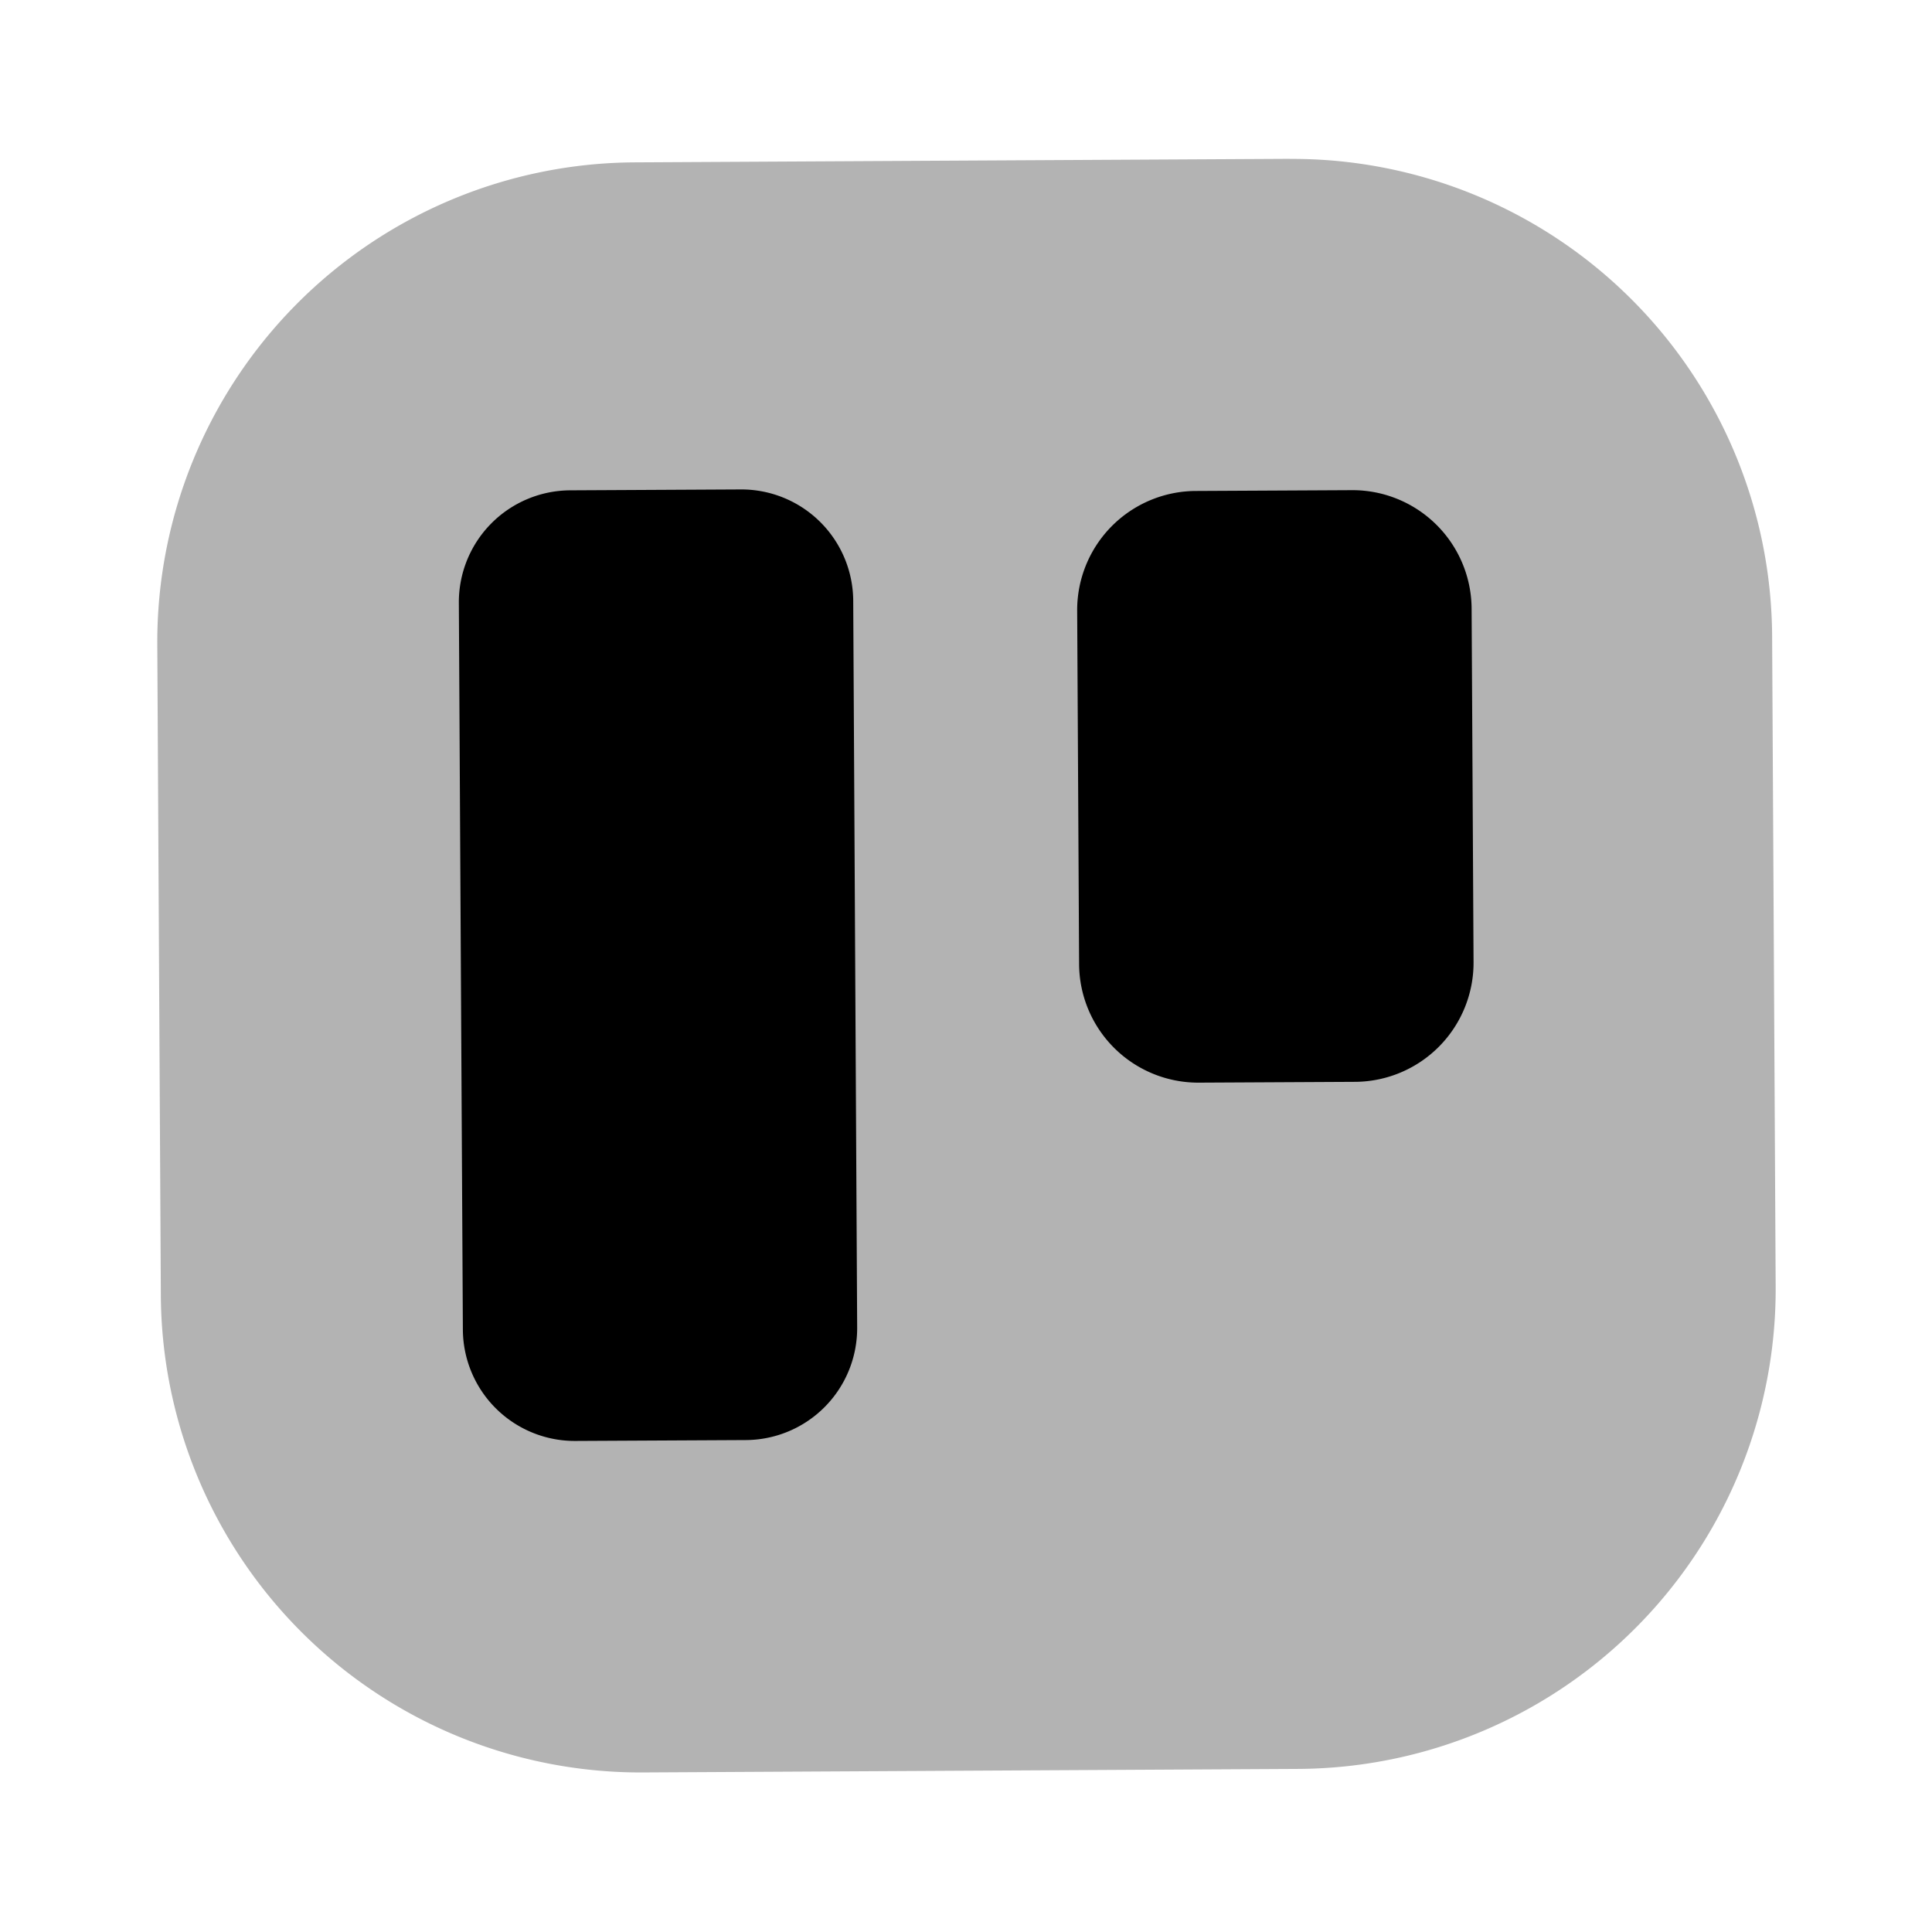 <svg xmlns="http://www.w3.org/2000/svg" width="24" height="24" fill="none" viewBox="0 0 24 24">
  <path fill="#000" d="m16.02 1.973-8.14.044A5.96 5.96 0 0 0 1.954 8.01l.044 8.08a5.96 5.96 0 0 0 5.992 5.928l8.14-.044a5.96 5.96 0 0 0 5.928-5.992l-.044-8.08a5.96 5.96 0 0 0-5.992-5.928Z" opacity=".3"/>
  <path fill="#000" d="m16.793 6.089-1.94.01a1.48 1.48 0 0 0-1.472 1.488l.024 4.39a1.48 1.48 0 0 0 1.488 1.472l1.94-.01a1.48 1.48 0 0 0 1.472-1.488l-.024-4.39a1.48 1.48 0 0 0-1.488-1.472Zm-7.59-.009-2.12.011A1.39 1.39 0 0 0 5.7 7.49l.05 9.03a1.39 1.39 0 0 0 1.396 1.38l2.12-.011a1.39 1.39 0 0 0 1.382-1.398l-.049-9.03A1.39 1.39 0 0 0 9.203 6.08Z"/>
</svg>
